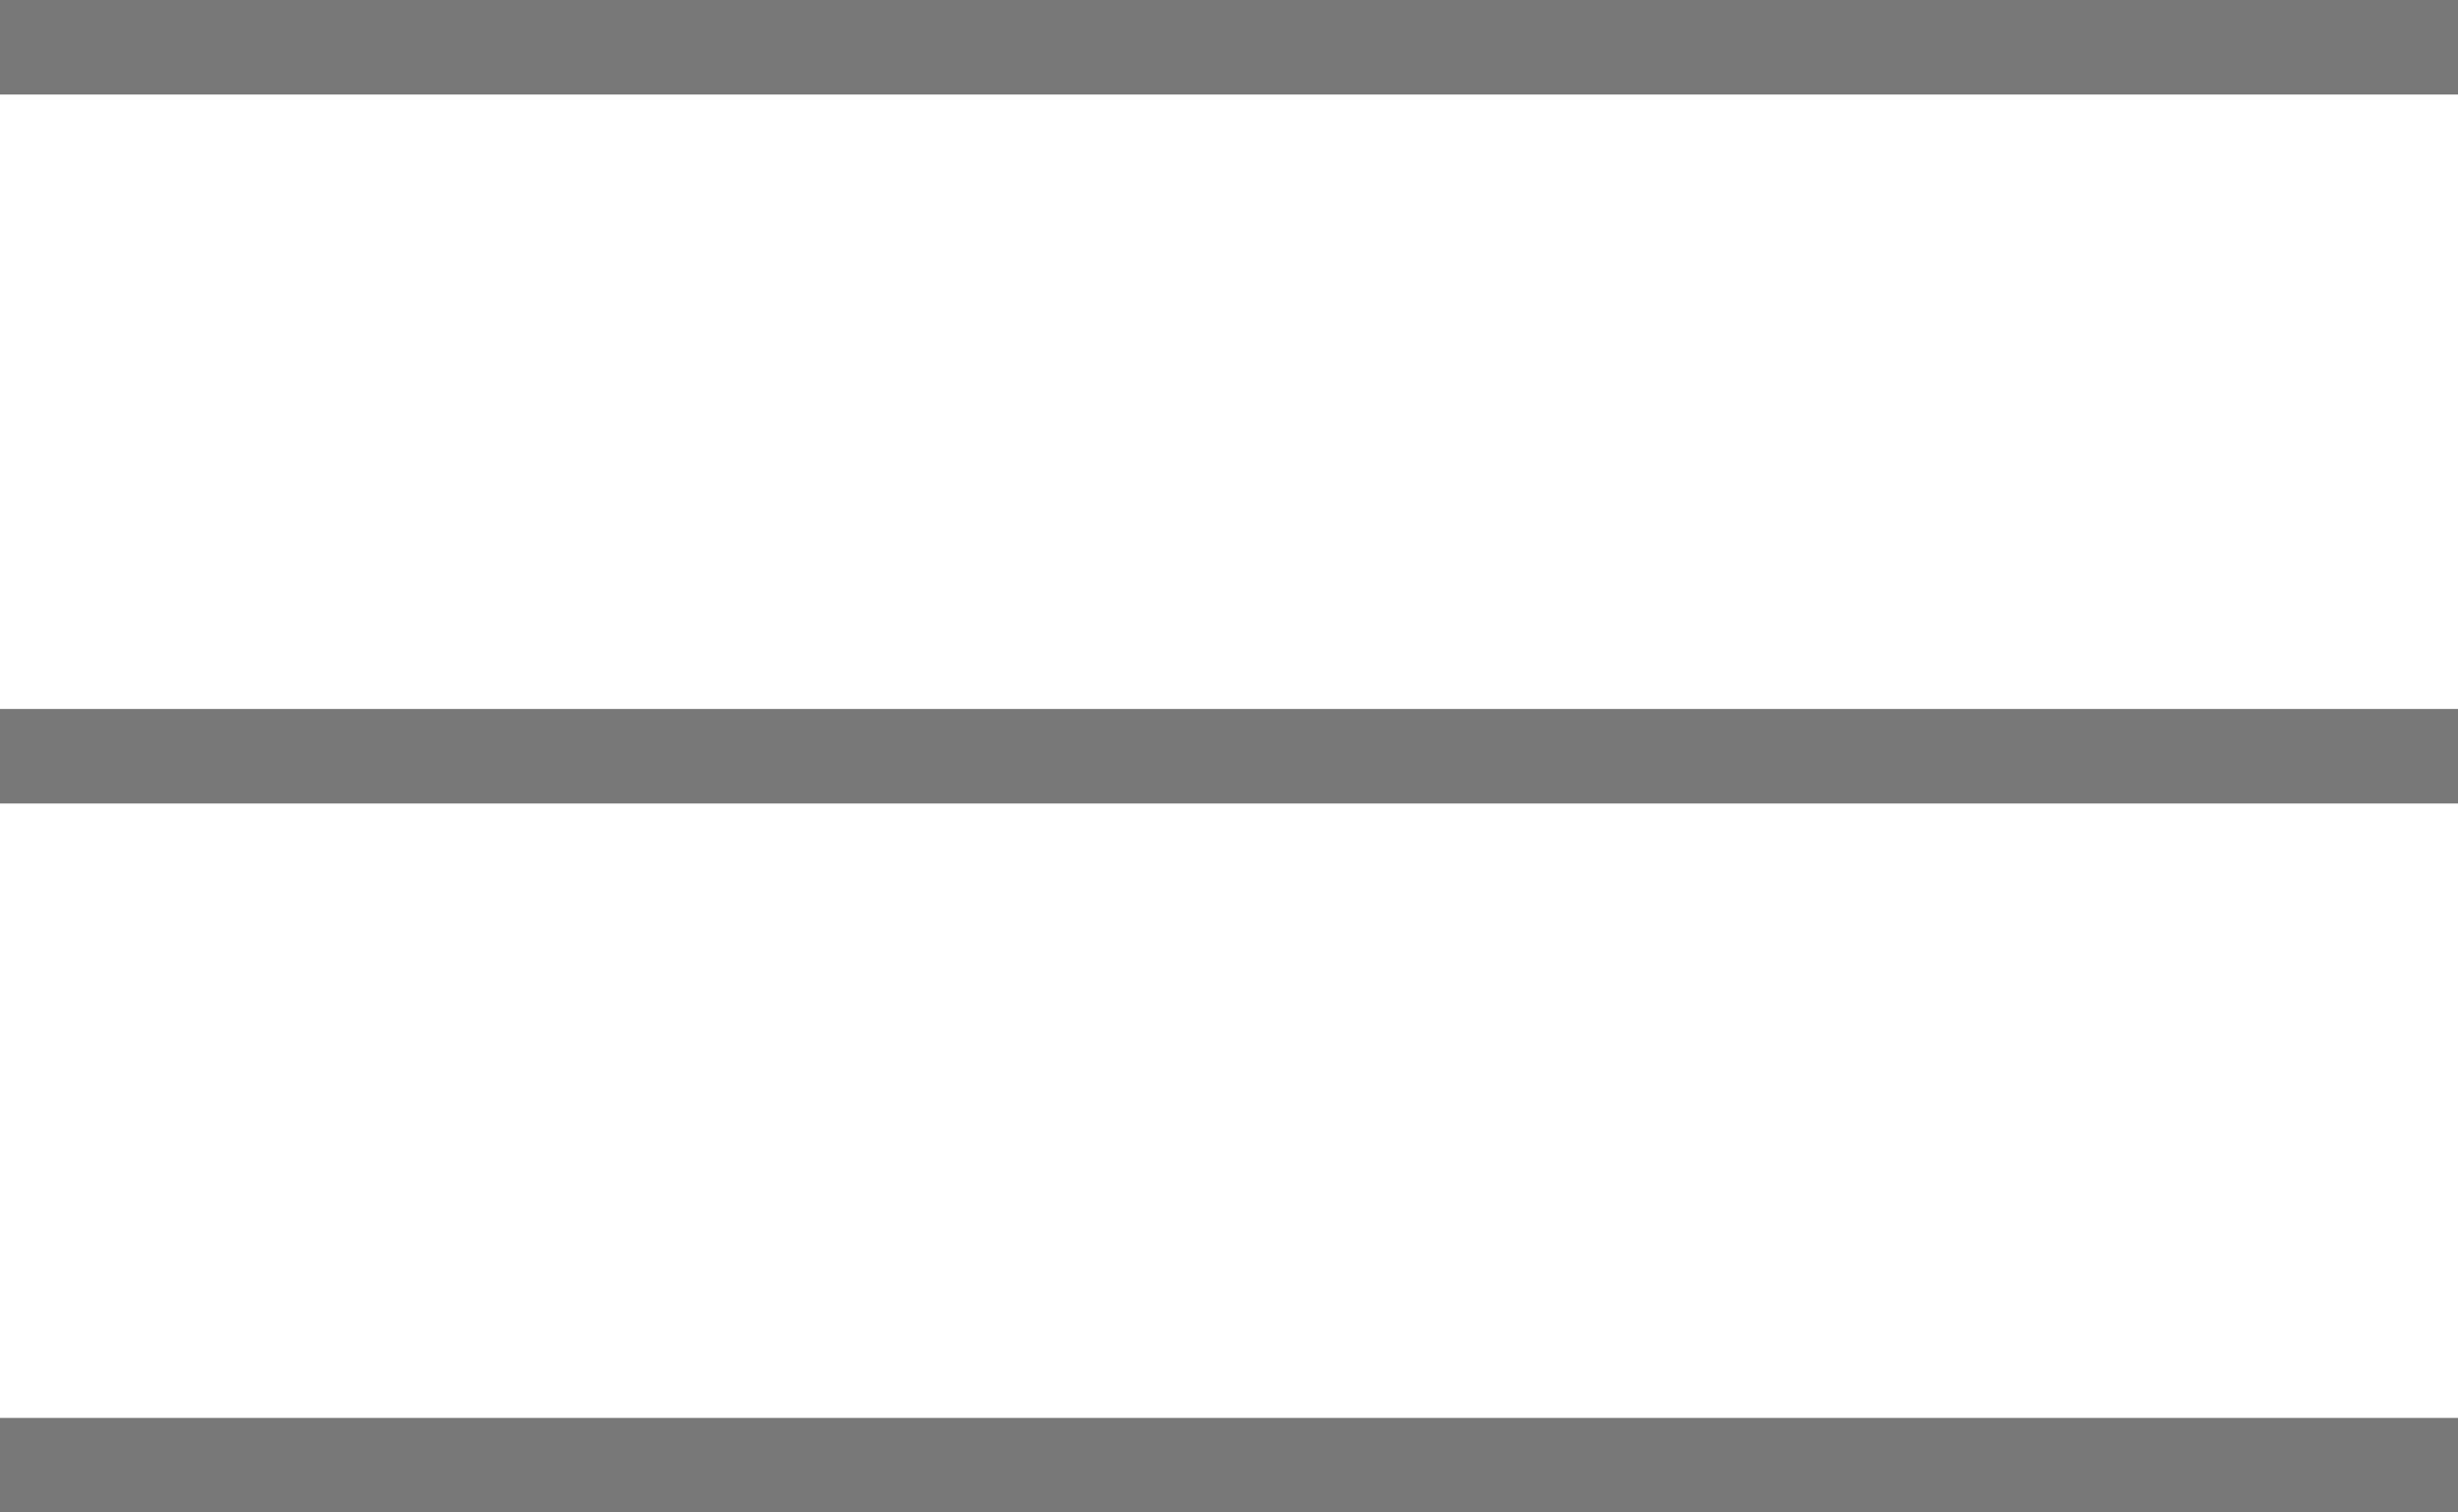 <svg xmlns="http://www.w3.org/2000/svg" viewBox="0 0 52 32"><defs><style>.cls-1{fill:#787878;}</style></defs><title>menu</title><g id="圖層_2" data-name="圖層 2"><g id="圖層_1-2" data-name="圖層 1"><rect class="cls-1" width="52" height="2"/><rect class="cls-1" y="30" width="52" height="2"/><rect class="cls-1" y="15" width="52" height="2"/></g></g></svg>